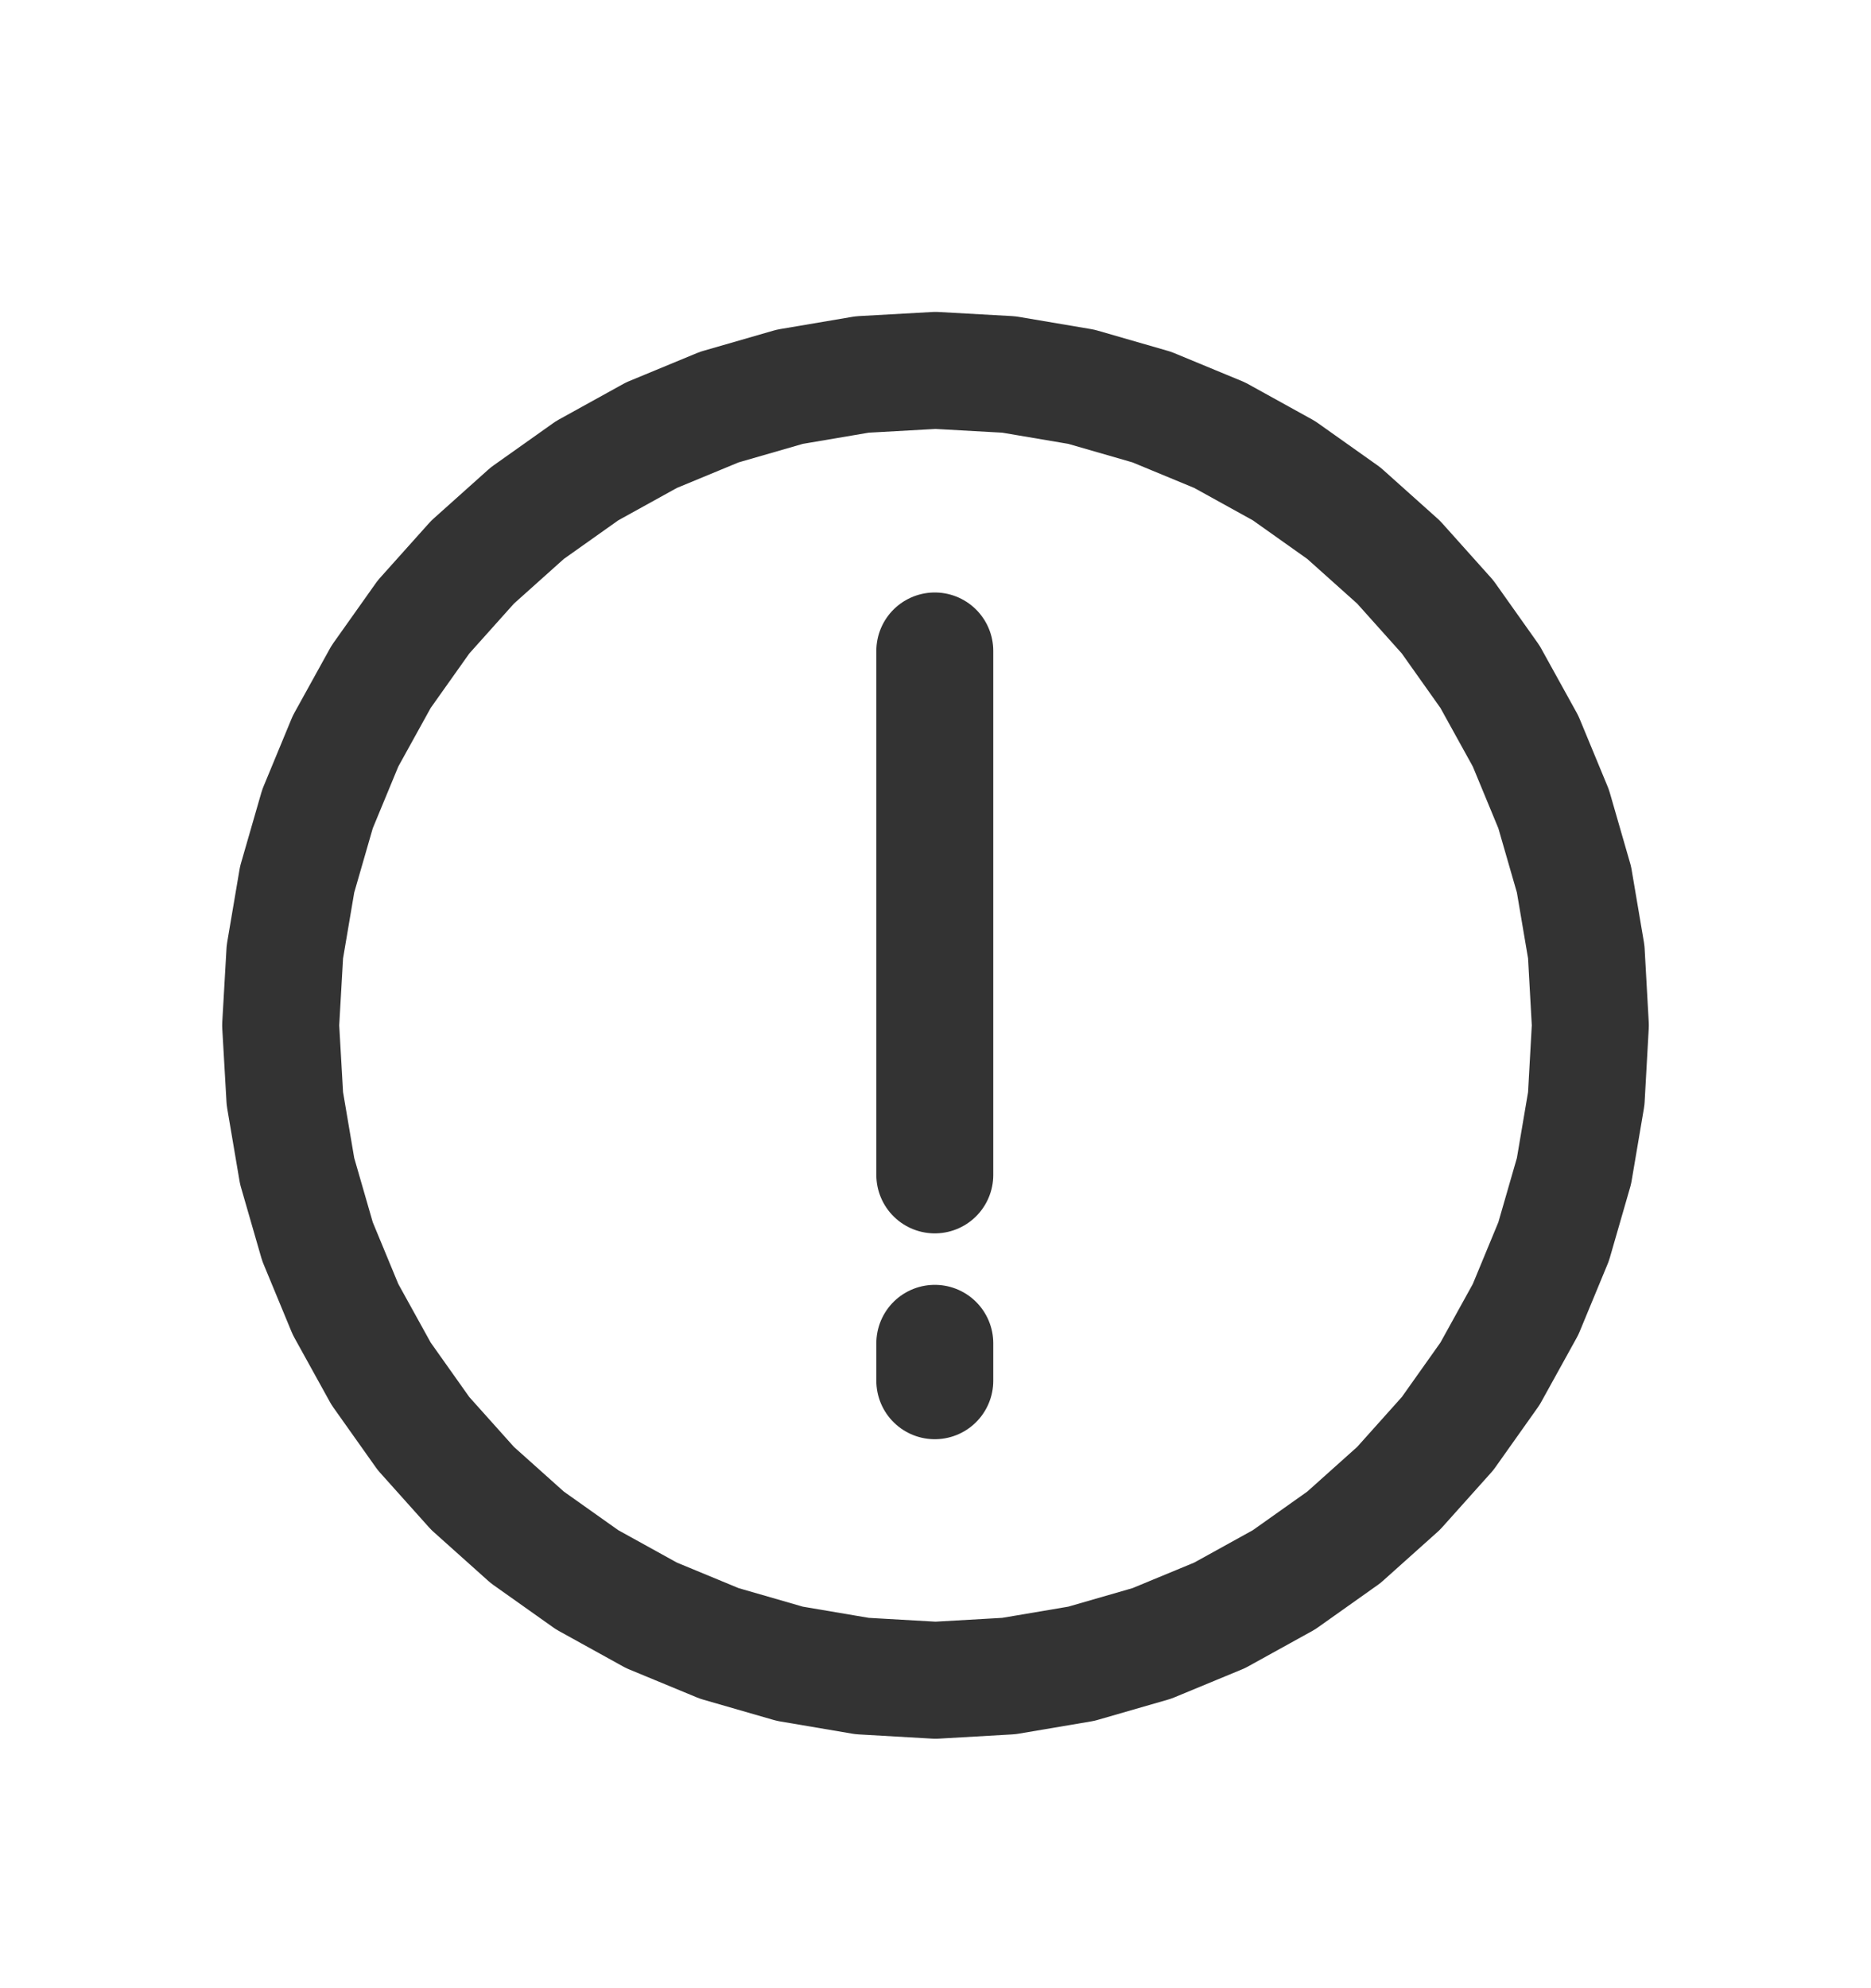 <svg width="16" height="17" viewBox="0 0 16 17" fill="none" xmlns="http://www.w3.org/2000/svg">
<path d="M7.994 5.566V10.046M7.994 11.486V11.806M8 3.167L8.627 3.202L9.247 3.307L9.85 3.481L10.43 3.721L10.98 4.025L11.492 4.388L11.96 4.807L12.379 5.275L12.742 5.787L13.046 6.337L13.286 6.917L13.46 7.52L13.565 8.139L13.6 8.767L13.565 9.394L13.46 10.013L13.286 10.616L13.046 11.196L12.742 11.746L12.379 12.258L11.96 12.726L11.492 13.145L10.98 13.508L10.43 13.812L9.85 14.052L9.247 14.226L8.627 14.331L8 14.367L7.373 14.331L6.754 14.226L6.151 14.052L5.571 13.812L5.021 13.508L4.509 13.145L4.041 12.726L3.622 12.258L3.259 11.746L2.955 11.196L2.715 10.616L2.541 10.013L2.436 9.394L2.4 8.767L2.436 8.139L2.541 7.52L2.715 6.917L2.955 6.337L3.259 5.787L3.622 5.275L4.041 4.807L4.509 4.388L5.021 4.025L5.571 3.721L6.151 3.481L6.754 3.307L7.373 3.202L8 3.167Z" stroke="#333333" stroke-linecap="round" stroke-linejoin="round"/>
</svg>
